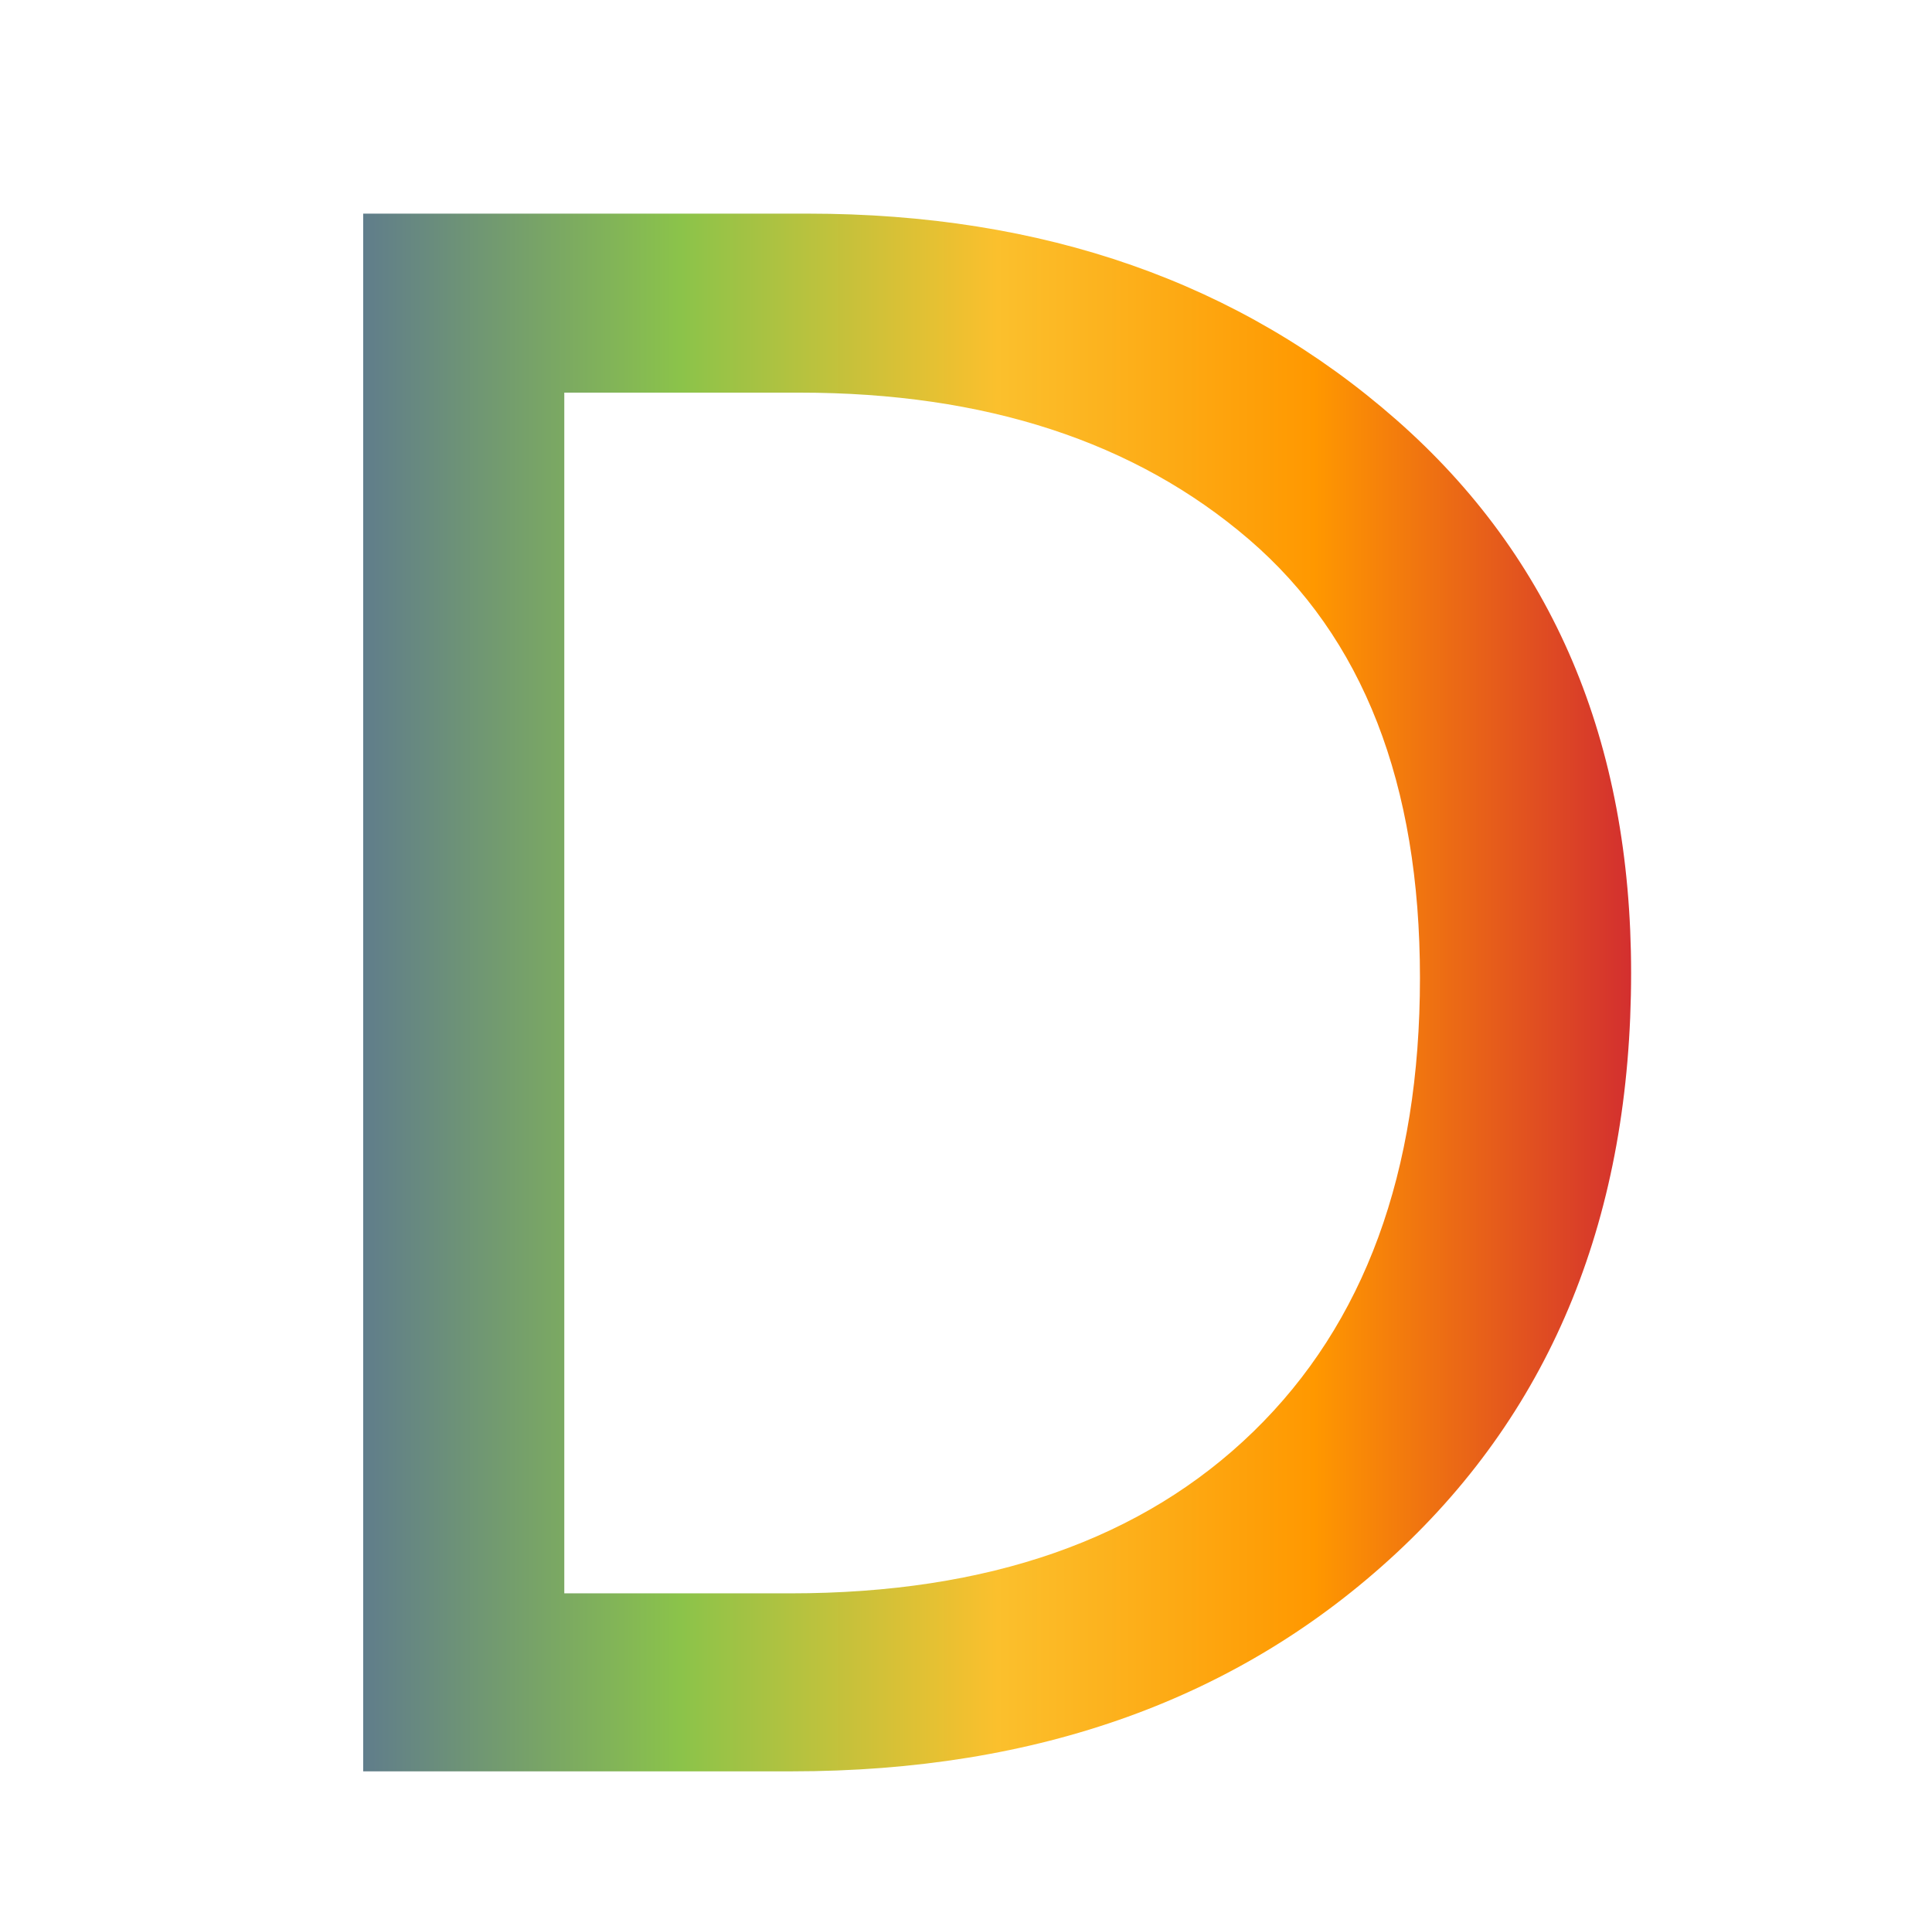 <?xml version="1.0" encoding="UTF-8"?>
<svg id="Layer_1" data-name="Layer 1" xmlns="http://www.w3.org/2000/svg" xmlns:xlink="http://www.w3.org/1999/xlink" viewBox="0 0 434.16 432">
  <defs>
    <style>
      .cls-1 {
        fill: url(#linear-gradient);
      }

      .cls-2 {
        filter: url(#drop-shadow-48);
      }
    </style>
    <filter id="drop-shadow-48" filterUnits="userSpaceOnUse">
      <feOffset dx="7" dy="7"/>
      <feGaussianBlur result="blur" stdDeviation="5"/>
      <feFlood flood-color="#000" flood-opacity=".75"/>
      <feComposite in2="blur" operator="in"/>
      <feComposite in="SourceGraphic"/>
    </filter>
    <linearGradient id="linear-gradient" x1="74.617" y1="216" x2="359.543" y2="216" gradientUnits="userSpaceOnUse">
      <stop offset="0" stop-color="#607d8b"/>
      <stop offset=".25" stop-color="#8bc34a"/>
      <stop offset=".5" stop-color="#fbc02d"/>
      <stop offset=".75" stop-color="#ff9800"/>
      <stop offset="1" stop-color="#d32f2f"/>
    </linearGradient>
  </defs>
  <g class="cls-2">
    <path class="cls-1" d="m74.617,391V41h99.871c53.021,0,97.121,15.442,132.295,46.32,35.171,30.881,52.76,72.305,52.76,124.274,0,54.229-17.589,97.689-52.76,130.374-35.174,32.689-80.478,49.032-135.91,49.032h-96.256ZM119.808,81.219v269.787h50.839c44.435,0,79.119-12.124,104.051-36.378,24.929-24.251,37.395-58.218,37.395-101.904,0-43.683-12.805-76.52-38.412-98.515-25.61-21.991-59.277-32.989-101.001-32.989h-52.873Z"/>
  </g>
</svg>